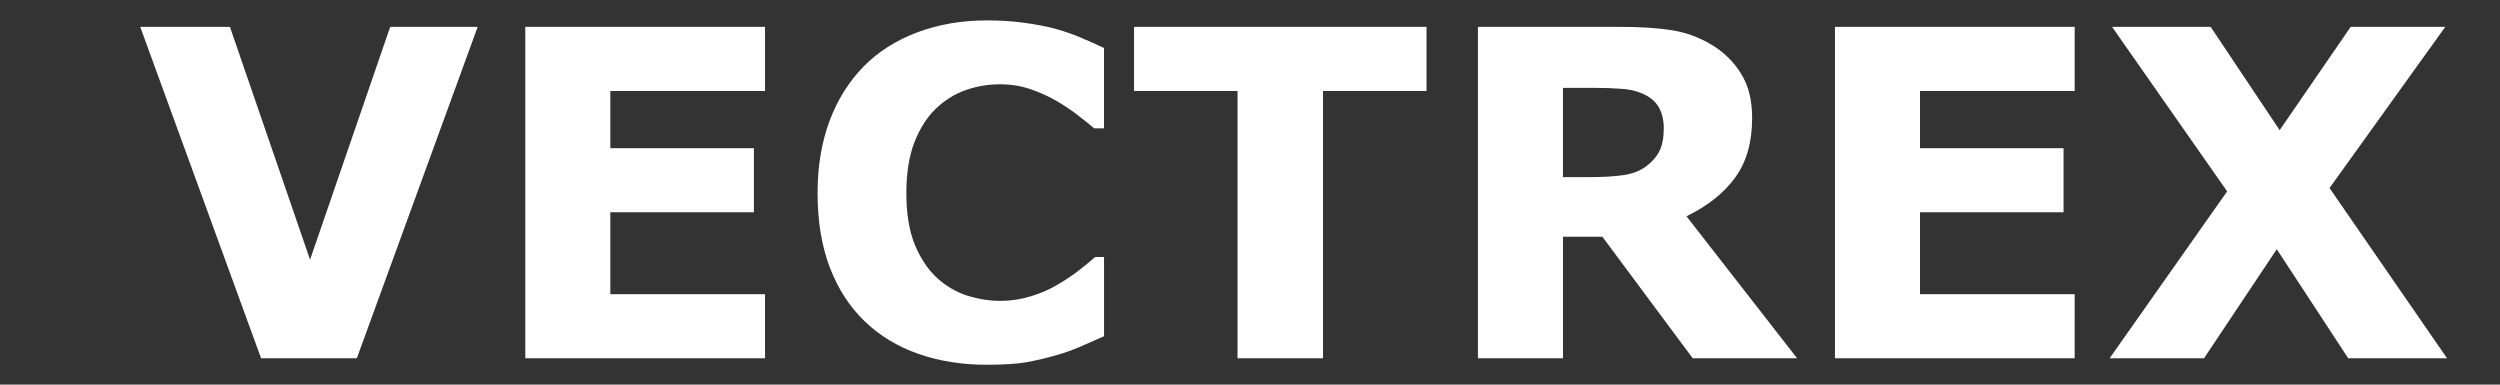 <?xml version="1.0" encoding="UTF-8" standalone="no"?>
<svg
   xmlns:dc="http://purl.org/dc/elements/1.1/"
   xmlns:cc="http://creativecommons.org/ns#"
   xmlns:rdf="http://www.w3.org/1999/02/22-rdf-syntax-ns#"
   xmlns:svg="http://www.w3.org/2000/svg"
   xmlns="http://www.w3.org/2000/svg"
   xmlns:sodipodi="http://sodipodi.sourceforge.net/DTD/sodipodi-0.dtd"
   xmlns:inkscape="http://www.inkscape.org/namespaces/inkscape"
   width="117px"
   height="18px"
   viewBox="0 0 117 18"
   version="1.1"
   id="svg12"
   sodipodi:docname="system.svg"
   inkscape:version="0.92.4 (5da689c313, 2019-01-14)">
  <rect x="0" y="0" width="117" height="18" fill="#333333" stroke="none"/>
  <sodipodi:namedview
     pagecolor="#ffffff"
     bordercolor="#666666"
     borderopacity="1"
     objecttolerance="10"
     gridtolerance="10"
     guidetolerance="10"
     inkscape:pageopacity="0"
     inkscape:pageshadow="2"
     inkscape:window-width="1920"
     inkscape:window-height="1018"
     id="namedview14"
     showgrid="false"
     inkscape:zoom="3.2478632"
     inkscape:cx="5.1944251"
     inkscape:cy="8.9999999"
     inkscape:window-x="-8"
     inkscape:window-y="-8"
     inkscape:window-maximized="1"
     inkscape:current-layer="svg12" />
  <!-- Generator: Sketch 45 (43475) - http://www.bohemiancoding.com/sketch -->
  <title
     id="title2">system</title>
  <desc
     id="desc4">Created with Sketch.</desc>
  <defs
     id="defs6" />
  <g
     id="text2268"
     style="font-style:normal;font-variant:normal;font-weight:normal;font-stretch:normal;font-size:21.333px;line-height:1.25;font-family:sans-serif;-inkscape-font-specification:sans-serif;letter-spacing:0px;word-spacing:0px;fill:#ffffff;fill-opacity:1;stroke:none"
     aria-label="VECTREX">
    <path
       inkscape:connector-curvature="0"
       id="path2275"
       style="font-style:normal;font-variant:normal;font-weight:bold;font-stretch:normal;font-family:sans-serif;-inkscape-font-specification:'sans-serif Bold';fill:#ffffff"
       d="M 22.355,1.258 16.699,16.768 H 12.219 L 6.563,1.258 h 4.198 l 3.75,10.896 3.75,-10.896 z" />
    <path
       inkscape:connector-curvature="0"
       id="path2277"
       style="font-style:normal;font-variant:normal;font-weight:bold;font-stretch:normal;font-family:sans-serif;-inkscape-font-specification:'sans-serif Bold';fill:#ffffff"
       d="M 35.803,16.768 H 24.584 V 1.258 h 11.219 v 3 h -7.24 v 2.677 h 6.719 v 3 h -6.719 v 3.833 h 7.24 z" />
    <path
       inkscape:connector-curvature="0"
       id="path2279"
       style="font-style:normal;font-variant:normal;font-weight:bold;font-stretch:normal;font-family:sans-serif;-inkscape-font-specification:'sans-serif Bold';fill:#ffffff"
       d="m 46.178,17.071 q -1.729,0 -3.198,-0.51 -1.458,-0.51 -2.51,-1.521 -1.052,-1.01 -1.635,-2.521 -0.573,-1.51 -0.573,-3.49 0,-1.844 0.552,-3.344 0.552,-1.5 1.604,-2.573 1.01,-1.031 2.5,-1.594 1.5,-0.563 3.271,-0.563 0.979,0 1.76,0.115 0.792,0.104 1.458,0.281 0.698,0.198 1.26,0.448 0.573,0.24 1,0.448 v 3.76 h -0.458 q -0.292,-0.25 -0.74,-0.594 -0.438,-0.344 -1,-0.677 -0.573,-0.333 -1.24,-0.562 -0.667,-0.229 -1.427,-0.229 -0.844,0 -1.604,0.271 -0.76,0.26 -1.406,0.875 -0.615,0.594 -1,1.573 -0.375,0.979 -0.375,2.375 0,1.458 0.406,2.437 0.417,0.979 1.042,1.542 0.635,0.573 1.417,0.823 0.781,0.24 1.542,0.24 0.729,0 1.438,-0.219 0.719,-0.219 1.323,-0.594 0.51,-0.302 0.948,-0.646 0.438,-0.344 0.719,-0.594 h 0.417 v 3.708 q -0.583,0.26 -1.115,0.49 -0.531,0.229 -1.115,0.396 -0.76,0.219 -1.427,0.333 -0.667,0.115 -1.833,0.115 z" />
    <path
       inkscape:connector-curvature="0"
       id="path2281"
       style="font-style:normal;font-variant:normal;font-weight:bold;font-stretch:normal;font-family:sans-serif;-inkscape-font-specification:'sans-serif Bold';fill:#ffffff"
       d="m 66.761,4.258 h -4.844 V 16.768 H 57.917 V 4.258 h -4.844 V 1.258 h 13.688 z" />
    <path
       inkscape:connector-curvature="0"
       id="path2283"
       style="font-style:normal;font-variant:normal;font-weight:bold;font-stretch:normal;font-family:sans-serif;-inkscape-font-specification:'sans-serif Bold';fill:#ffffff"
       d="m 77.865,6.008 q 0,-0.583 -0.24,-1 -0.24,-0.417 -0.823,-0.656 -0.406,-0.167 -0.948,-0.198 -0.542,-0.042 -1.26,-0.042 H 73.146 V 8.289 h 1.229 q 0.958,0 1.604,-0.094 0.646,-0.094 1.083,-0.427 0.417,-0.323 0.604,-0.708 0.198,-0.396 0.198,-1.052 z m 6.24,10.76 h -4.885 l -4.229,-5.688 h -1.844 v 5.688 H 69.167 V 1.258 h 6.708 q 1.375,0 2.365,0.156 0.99,0.156 1.854,0.677 0.875,0.521 1.385,1.354 0.521,0.823 0.521,2.073 0,1.719 -0.802,2.802 -0.792,1.083 -2.271,1.802 z" />
    <path
       inkscape:connector-curvature="0"
       id="path2285"
       style="font-style:normal;font-variant:normal;font-weight:bold;font-stretch:normal;font-family:sans-serif;-inkscape-font-specification:'sans-serif Bold';fill:#ffffff"
       d="M 97.094,16.768 H 85.876 V 1.258 h 11.219 v 3 h -7.24 v 2.677 h 6.719 v 3 h -6.719 v 3.833 h 7.24 z" />
    <path
       inkscape:connector-curvature="0"
       id="path2287"
       style="font-style:normal;font-variant:normal;font-weight:bold;font-stretch:normal;font-family:sans-serif;-inkscape-font-specification:'sans-serif Bold';fill:#ffffff"
       d="m 114.522,16.768 h -4.625 l -3.344,-5.104 -3.406,5.104 h -4.417 l 5.5,-7.812 -5.385,-7.698 H 103.459 l 3.229,4.833 3.323,-4.833 h 4.427 L 109.022,8.8 Z" />
  </g>
</svg>
